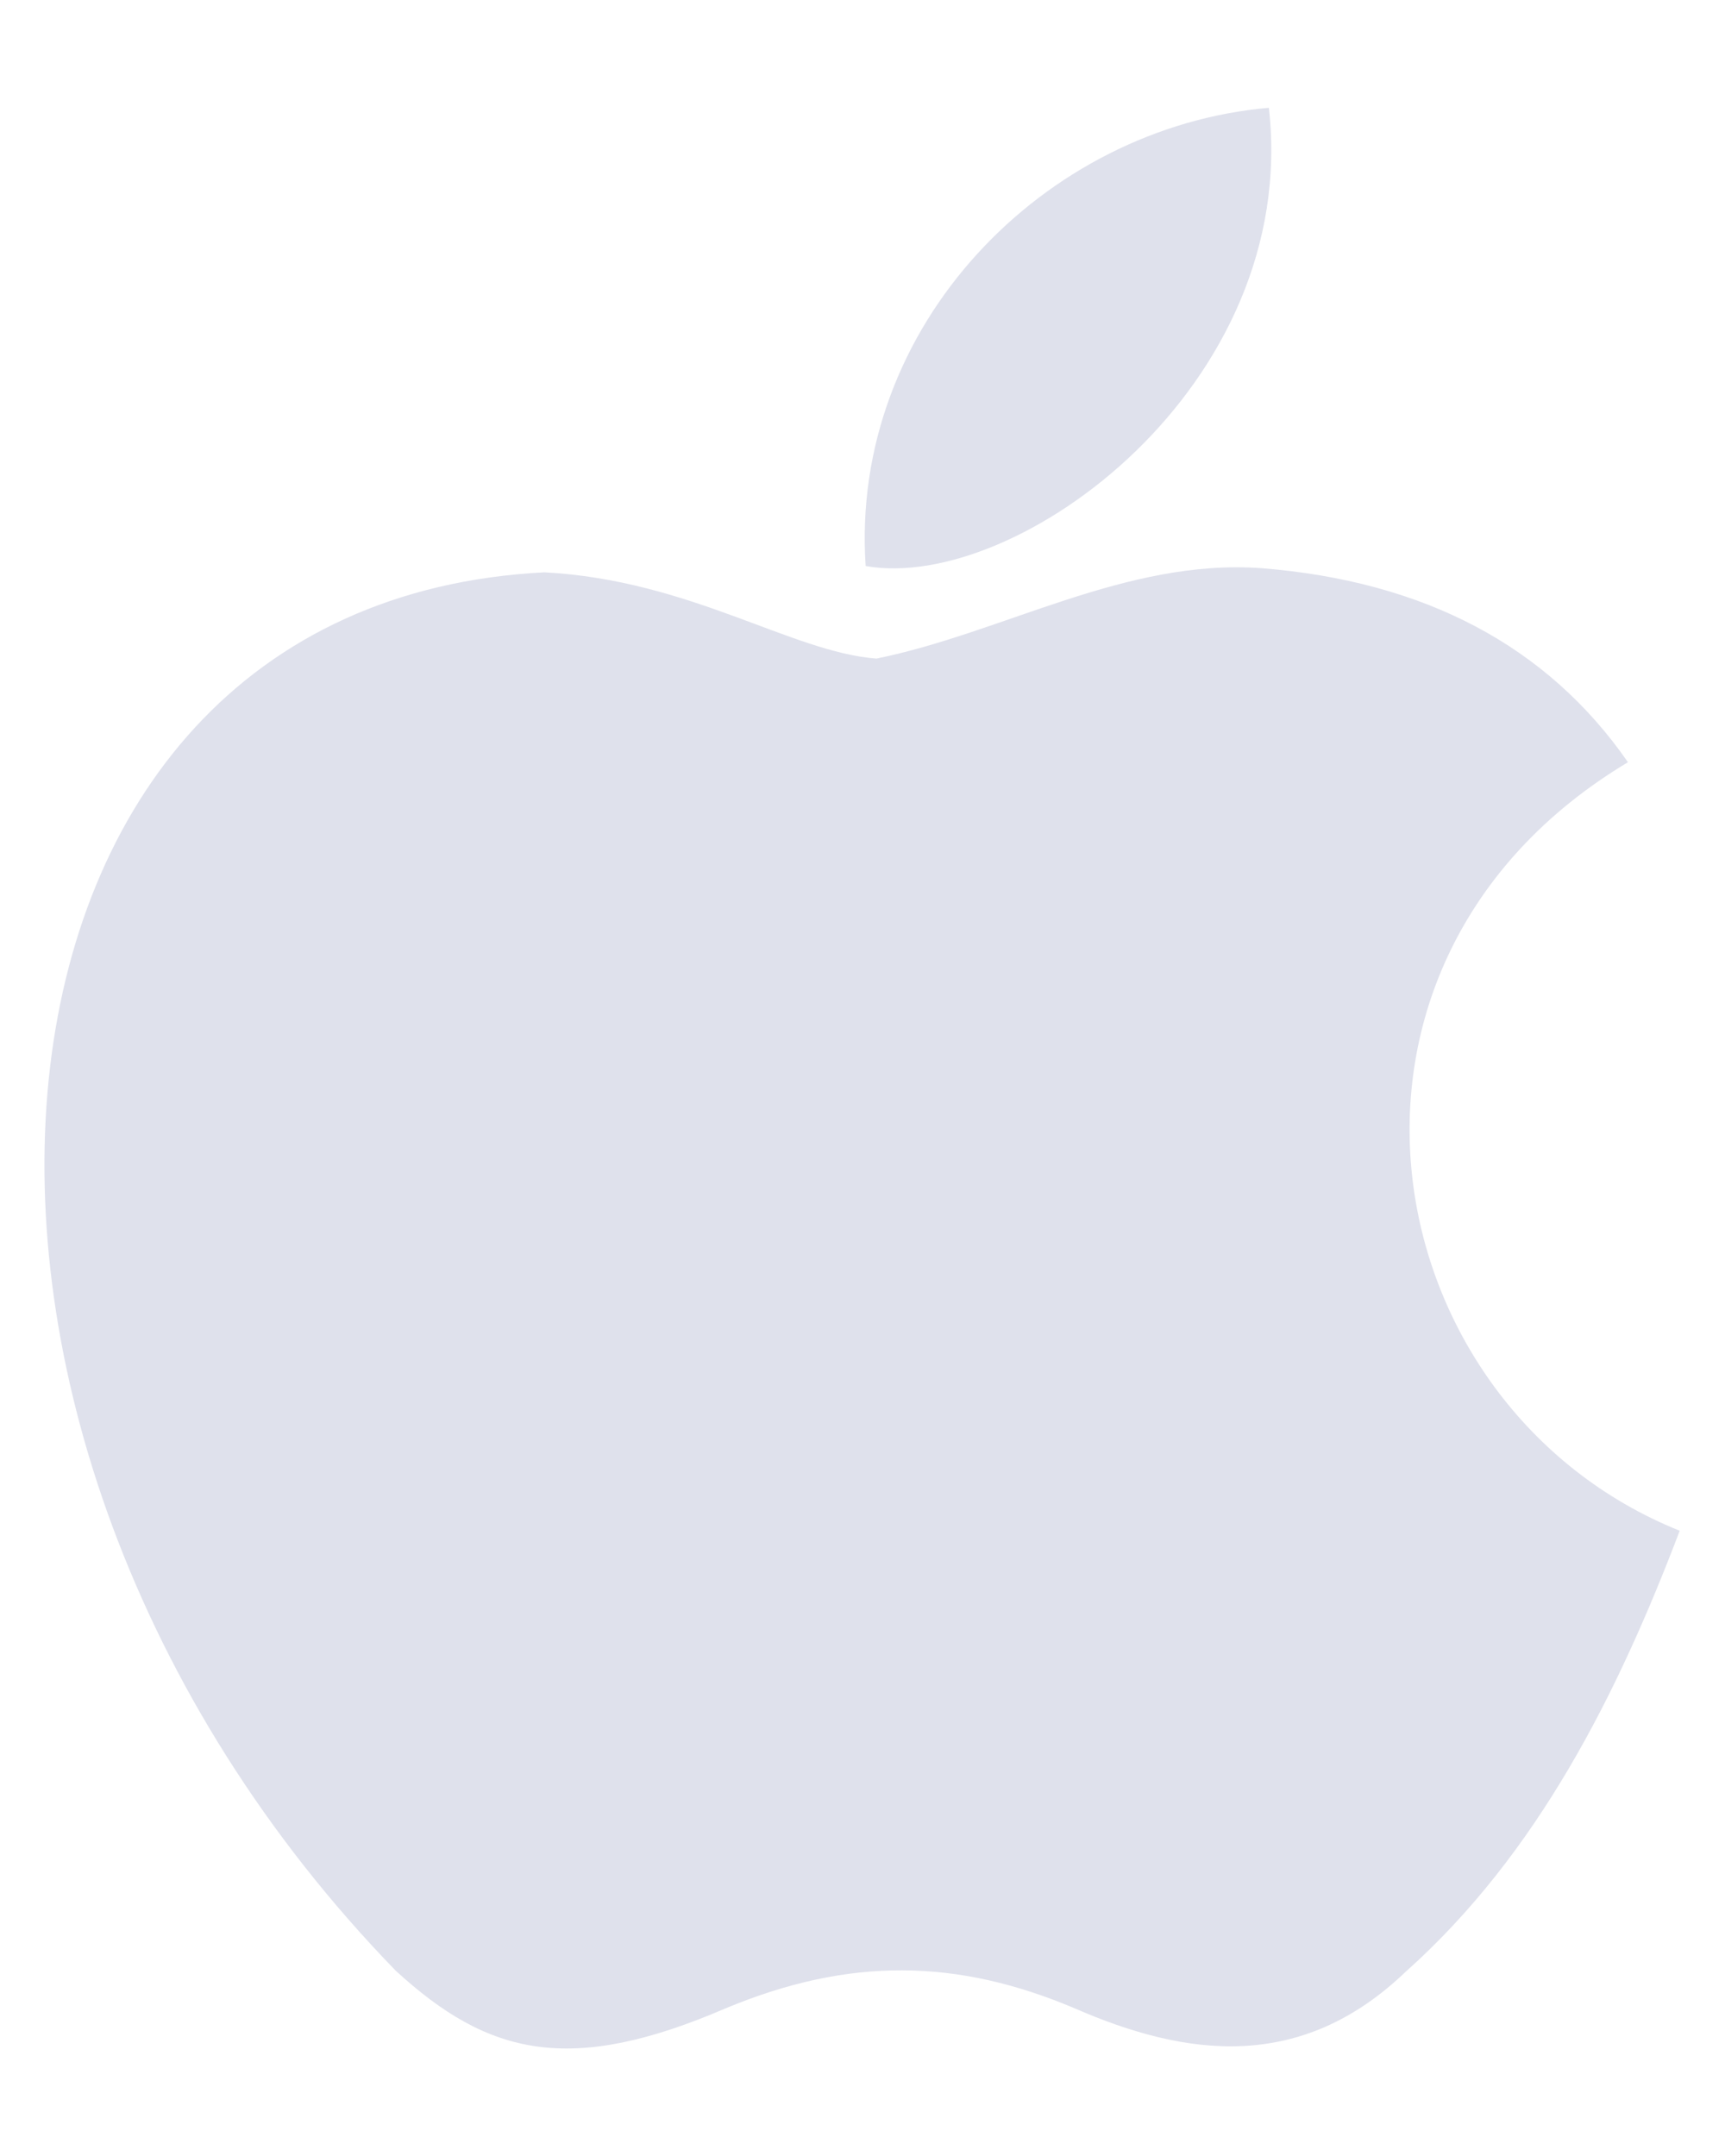 <svg width="12" height="15" viewBox="0 0 12 15" fill="none" xmlns="http://www.w3.org/2000/svg">
<path d="M9.787 13.71C9.052 14.422 8.25 14.31 7.477 13.973C6.66 13.627 5.91 13.613 5.047 13.973C3.967 14.438 3.397 14.303 2.752 13.71C-0.908 9.938 -0.368 4.192 3.787 3.982C4.8 4.035 5.505 4.537 6.097 4.582C6.982 4.402 7.83 3.885 8.775 3.953C9.907 4.043 10.762 4.492 11.325 5.303C8.985 6.705 9.54 9.787 11.685 10.65C11.257 11.775 10.702 12.893 9.78 13.717L9.787 13.71ZM6.022 3.938C5.91 2.265 7.267 0.885 8.827 0.75C9.045 2.685 7.072 4.125 6.022 3.938Z" fill="#DFE1EC"/>
</svg>
